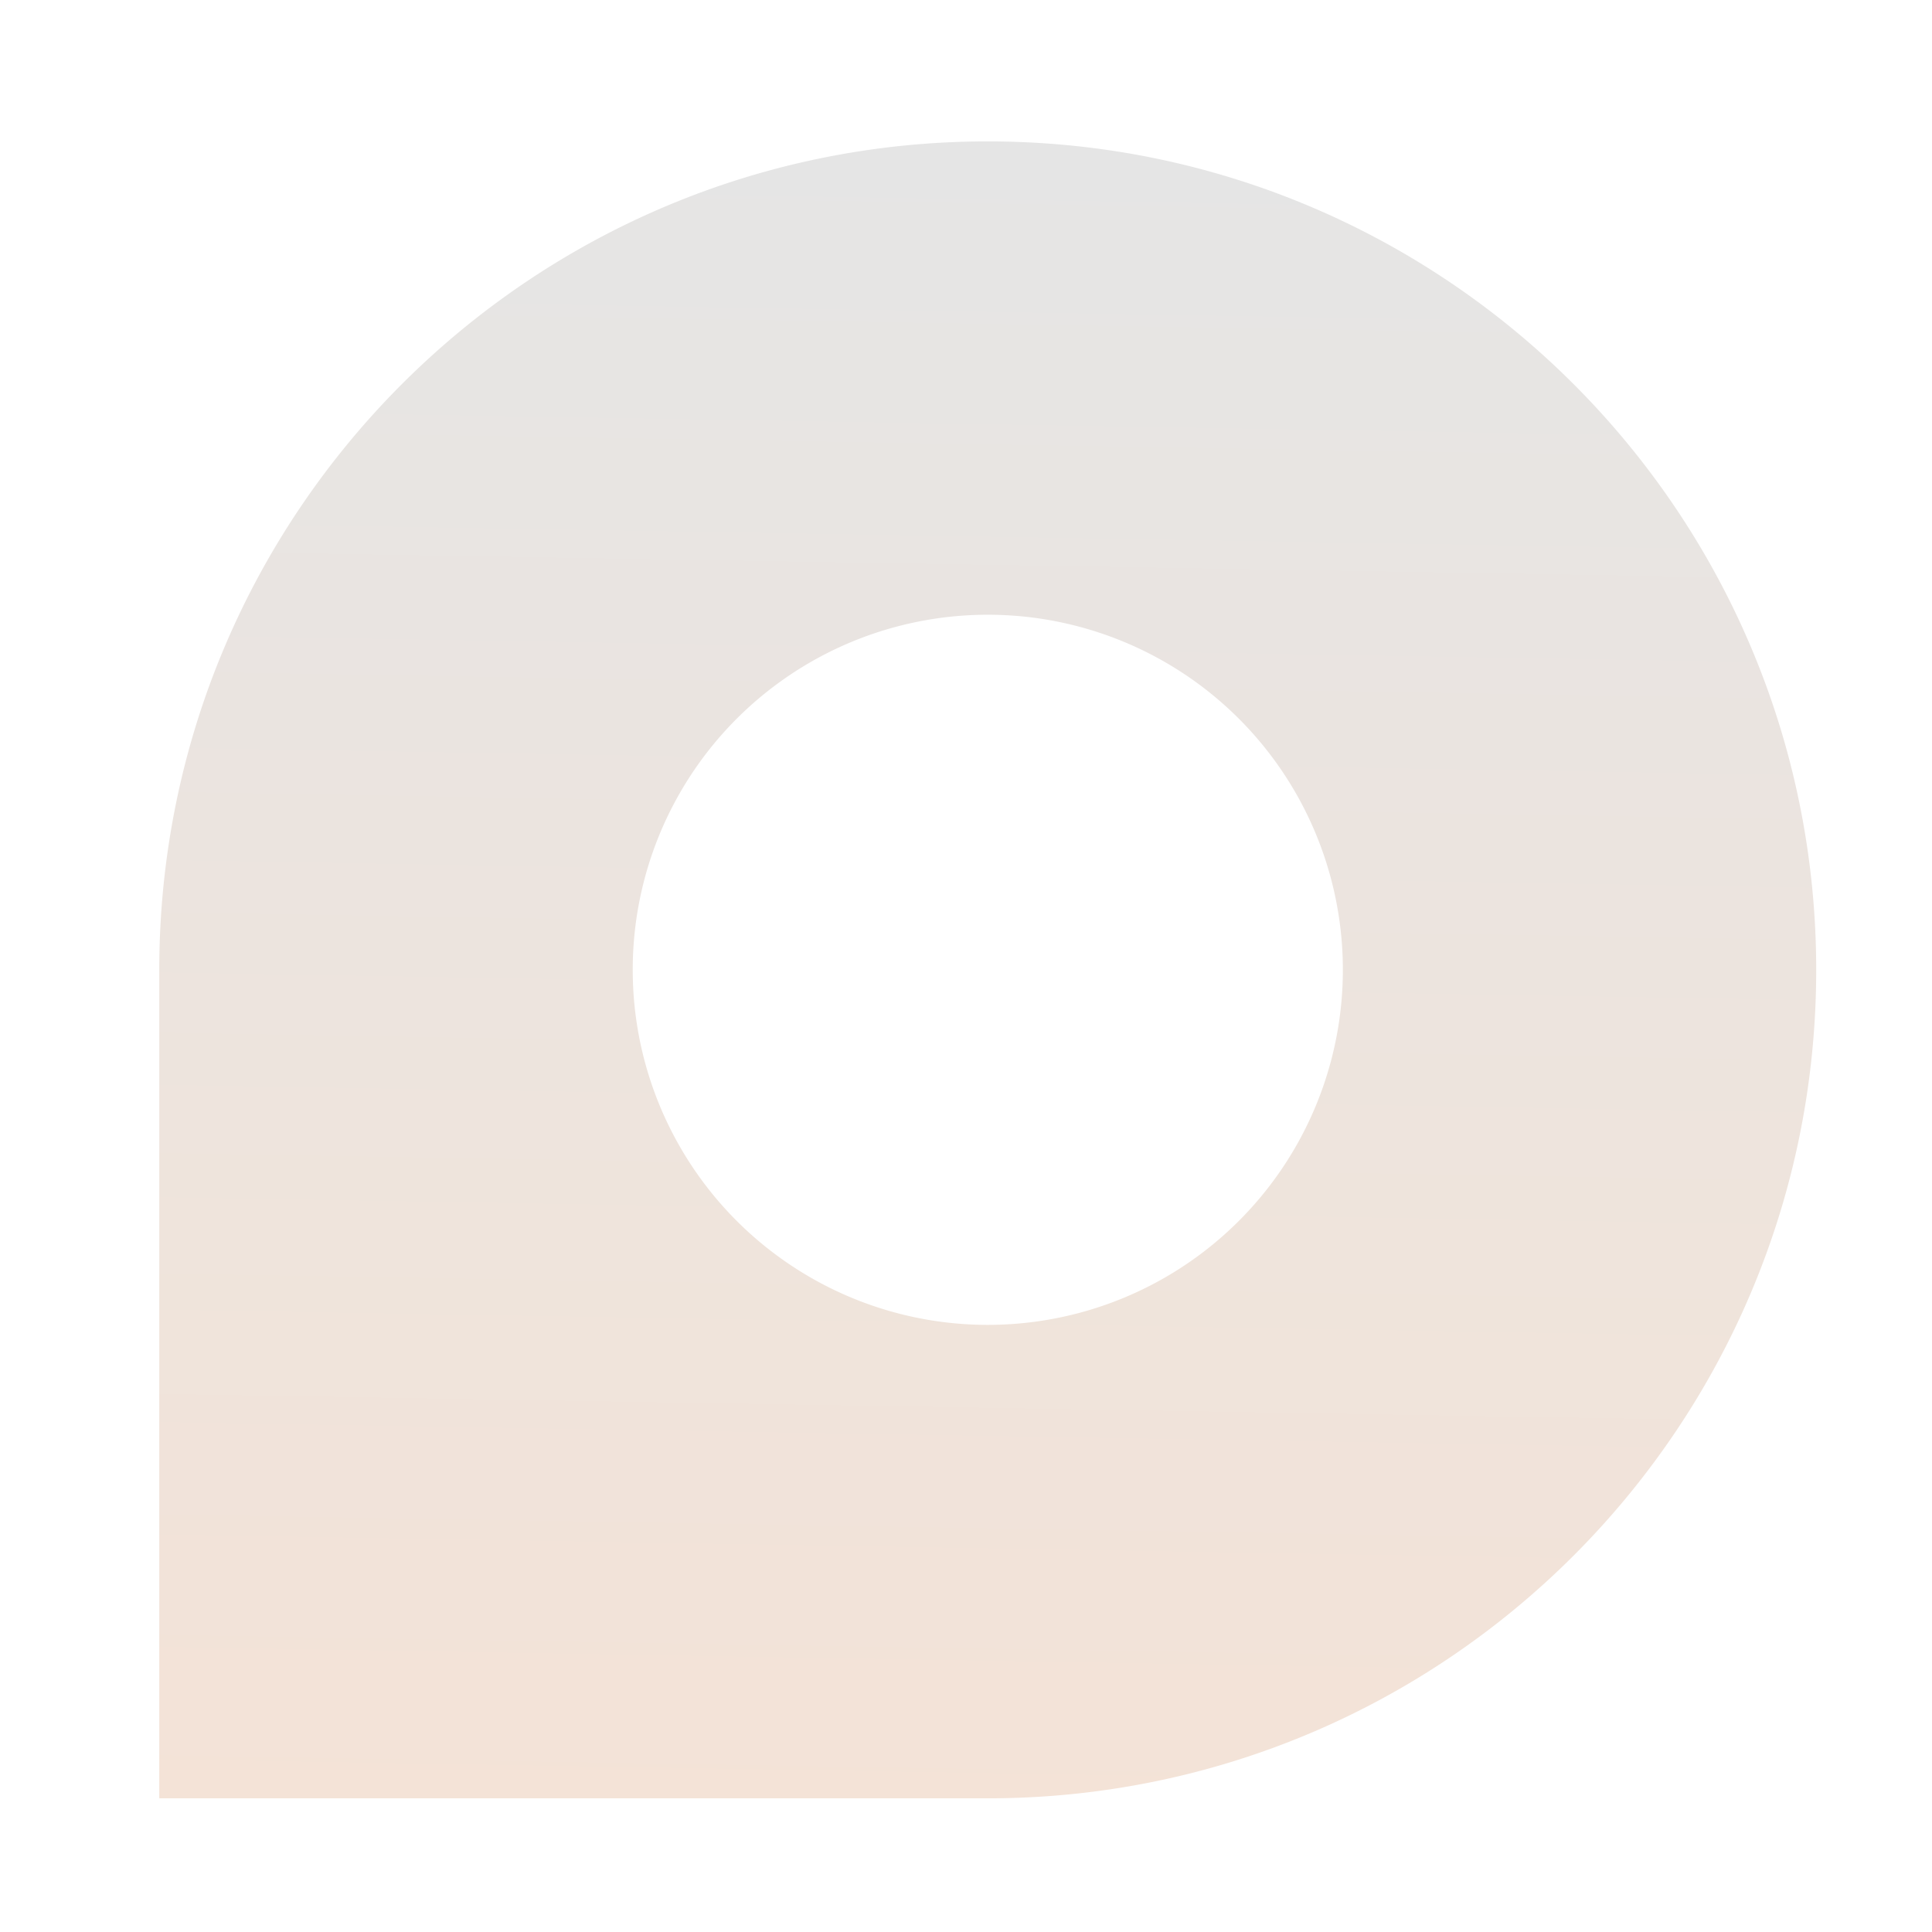 <?xml version="1.0" encoding="UTF-8" standalone="no"?>
<svg
   id="svg3297"
   height="16"
   width="16"
   version="1.0"
   sodipodi:docname="drive-harddisk.svg"
   inkscape:version="1.3.2 (091e20ef0f, 2023-11-25)"
   xmlns:inkscape="http://www.inkscape.org/namespaces/inkscape"
   xmlns:sodipodi="http://sodipodi.sourceforge.net/DTD/sodipodi-0.dtd"
   xmlns:xlink="http://www.w3.org/1999/xlink"
   xmlns="http://www.w3.org/2000/svg"
   xmlns:svg="http://www.w3.org/2000/svg"
   xmlns:rdf="http://www.w3.org/1999/02/22-rdf-syntax-ns#"
   xmlns:cc="http://creativecommons.org/ns#"
   xmlns:dc="http://purl.org/dc/elements/1.1/">
  <sodipodi:namedview
     id="namedview1"
     pagecolor="#ffffff"
     bordercolor="#000000"
     borderopacity="0.25"
     inkscape:showpageshadow="2"
     inkscape:pageopacity="0.0"
     inkscape:pagecheckerboard="0"
     inkscape:deskcolor="#d1d1d1"
     inkscape:zoom="26.1875"
     inkscape:cx="7.9618138"
     inkscape:cy="8.0381862"
     inkscape:window-width="1311"
     inkscape:window-height="795"
     inkscape:window-x="86"
     inkscape:window-y="118"
     inkscape:window-maximized="0"
     inkscape:current-layer="svg3297" />
  <defs
     id="defs3299">
    <linearGradient
       inkscape:collect="always"
       xlink:href="#linearGradient5"
       id="linearGradient2"
       x1="8.81"
       y1="15.153"
       x2="9.044"
       y2="1.208"
       gradientUnits="userSpaceOnUse" />
    <linearGradient
       id="linearGradient5"
       inkscape:collect="always">
      <stop
         style="stop-color:#f4e3d7;stop-opacity:1;"
         offset="0"
         id="stop5" />
      <stop
         style="stop-color:#e5e5e5;stop-opacity:1;"
         offset="1"
         id="stop6" />
    </linearGradient>
  </defs>
  <path
     style="fill:url(#linearGradient2);fill-opacity:1;stroke:none;stroke-width:1;stroke-dasharray:none;stroke-opacity:0.3"
     d="m 8.18,1.171 c -3.789,0 -6.861,3.072 -6.861,6.861 v 6.861 h 6.861 c 3.789,0 6.861,-3.072 6.861,-6.861 0,-3.789 -3.072,-6.861 -6.861,-6.861 z m 0,3.92 A 2.94,2.94 0 0 1 11.121,8.032 2.94,2.94 0 0 1 8.18,10.972 2.94,2.94 0 0 1 5.24,8.032 2.94,2.94 0 0 1 8.18,5.091 Z"
     id="path2072" />
</svg>
